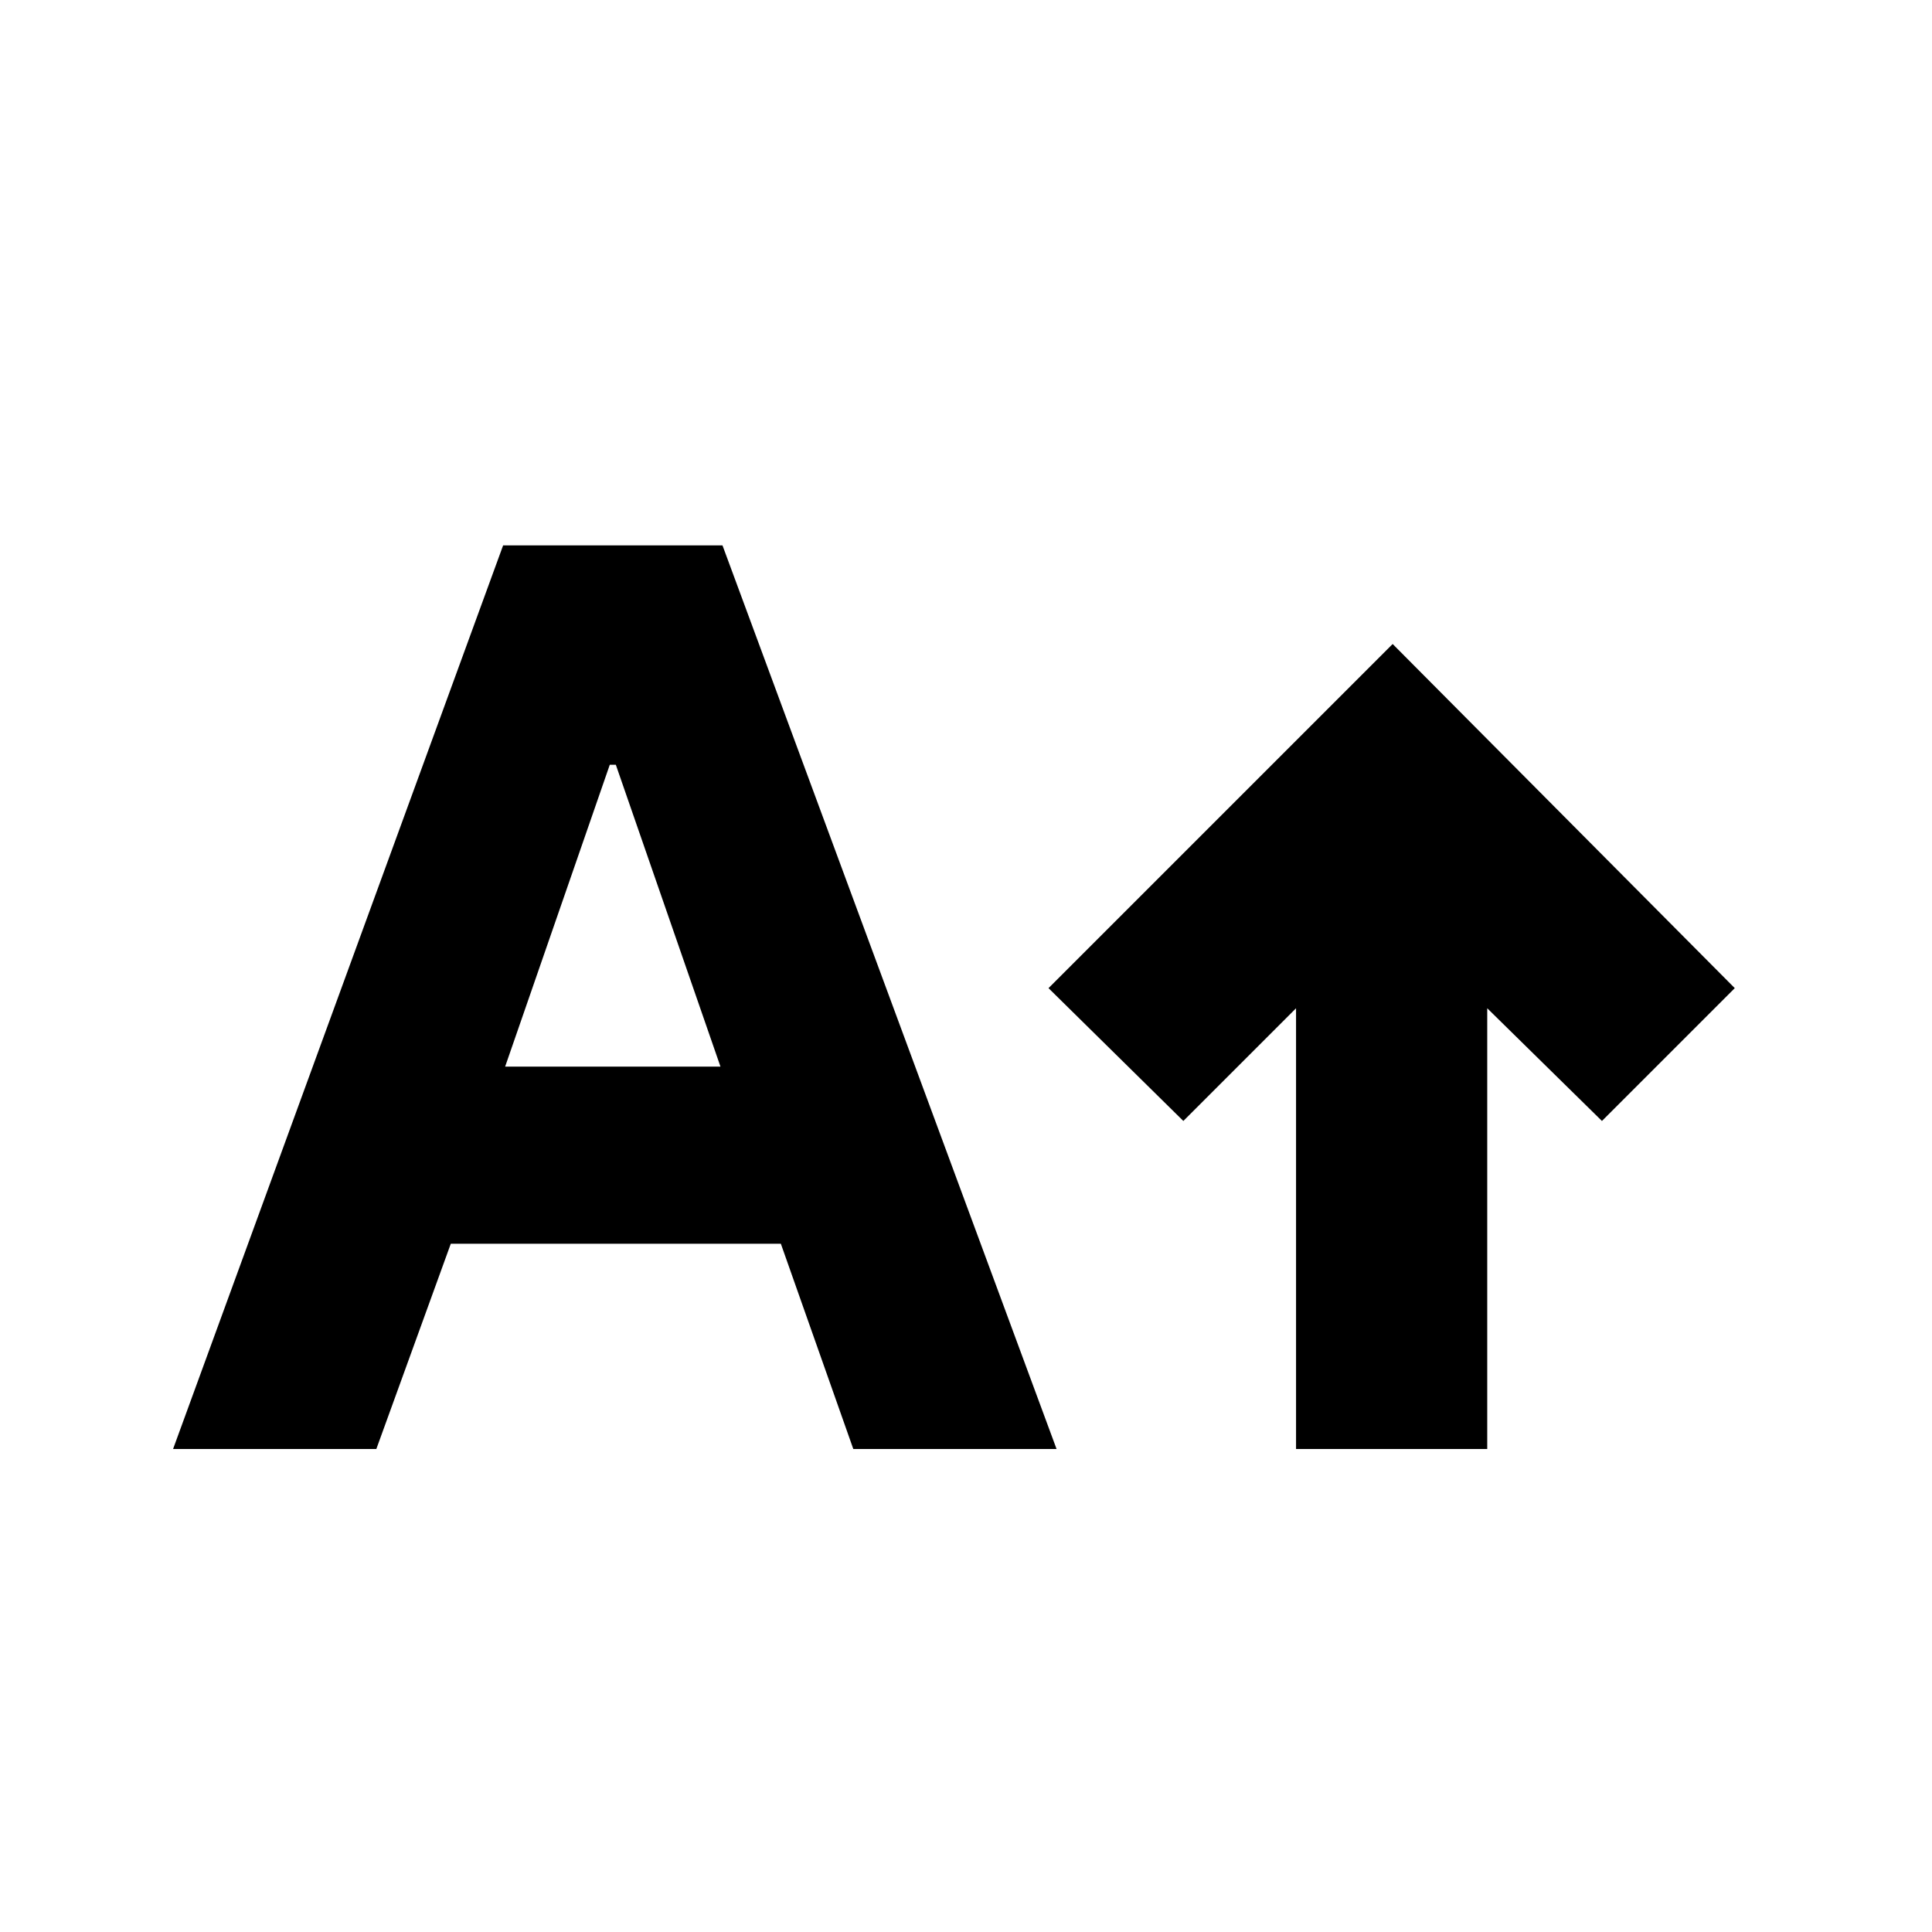 <svg xmlns="http://www.w3.org/2000/svg" height="24" viewBox="0 -960 960 960" width="24"><path d="M644-240v-219l-56 56-67-66 171-171 170 171-66 66-57-56v219h-95Zm-558 0 164-449h109l166 449H424l-36-102H224l-37 102H86Zm165-190h107l-52-150h-3l-52 150Z"/></svg>